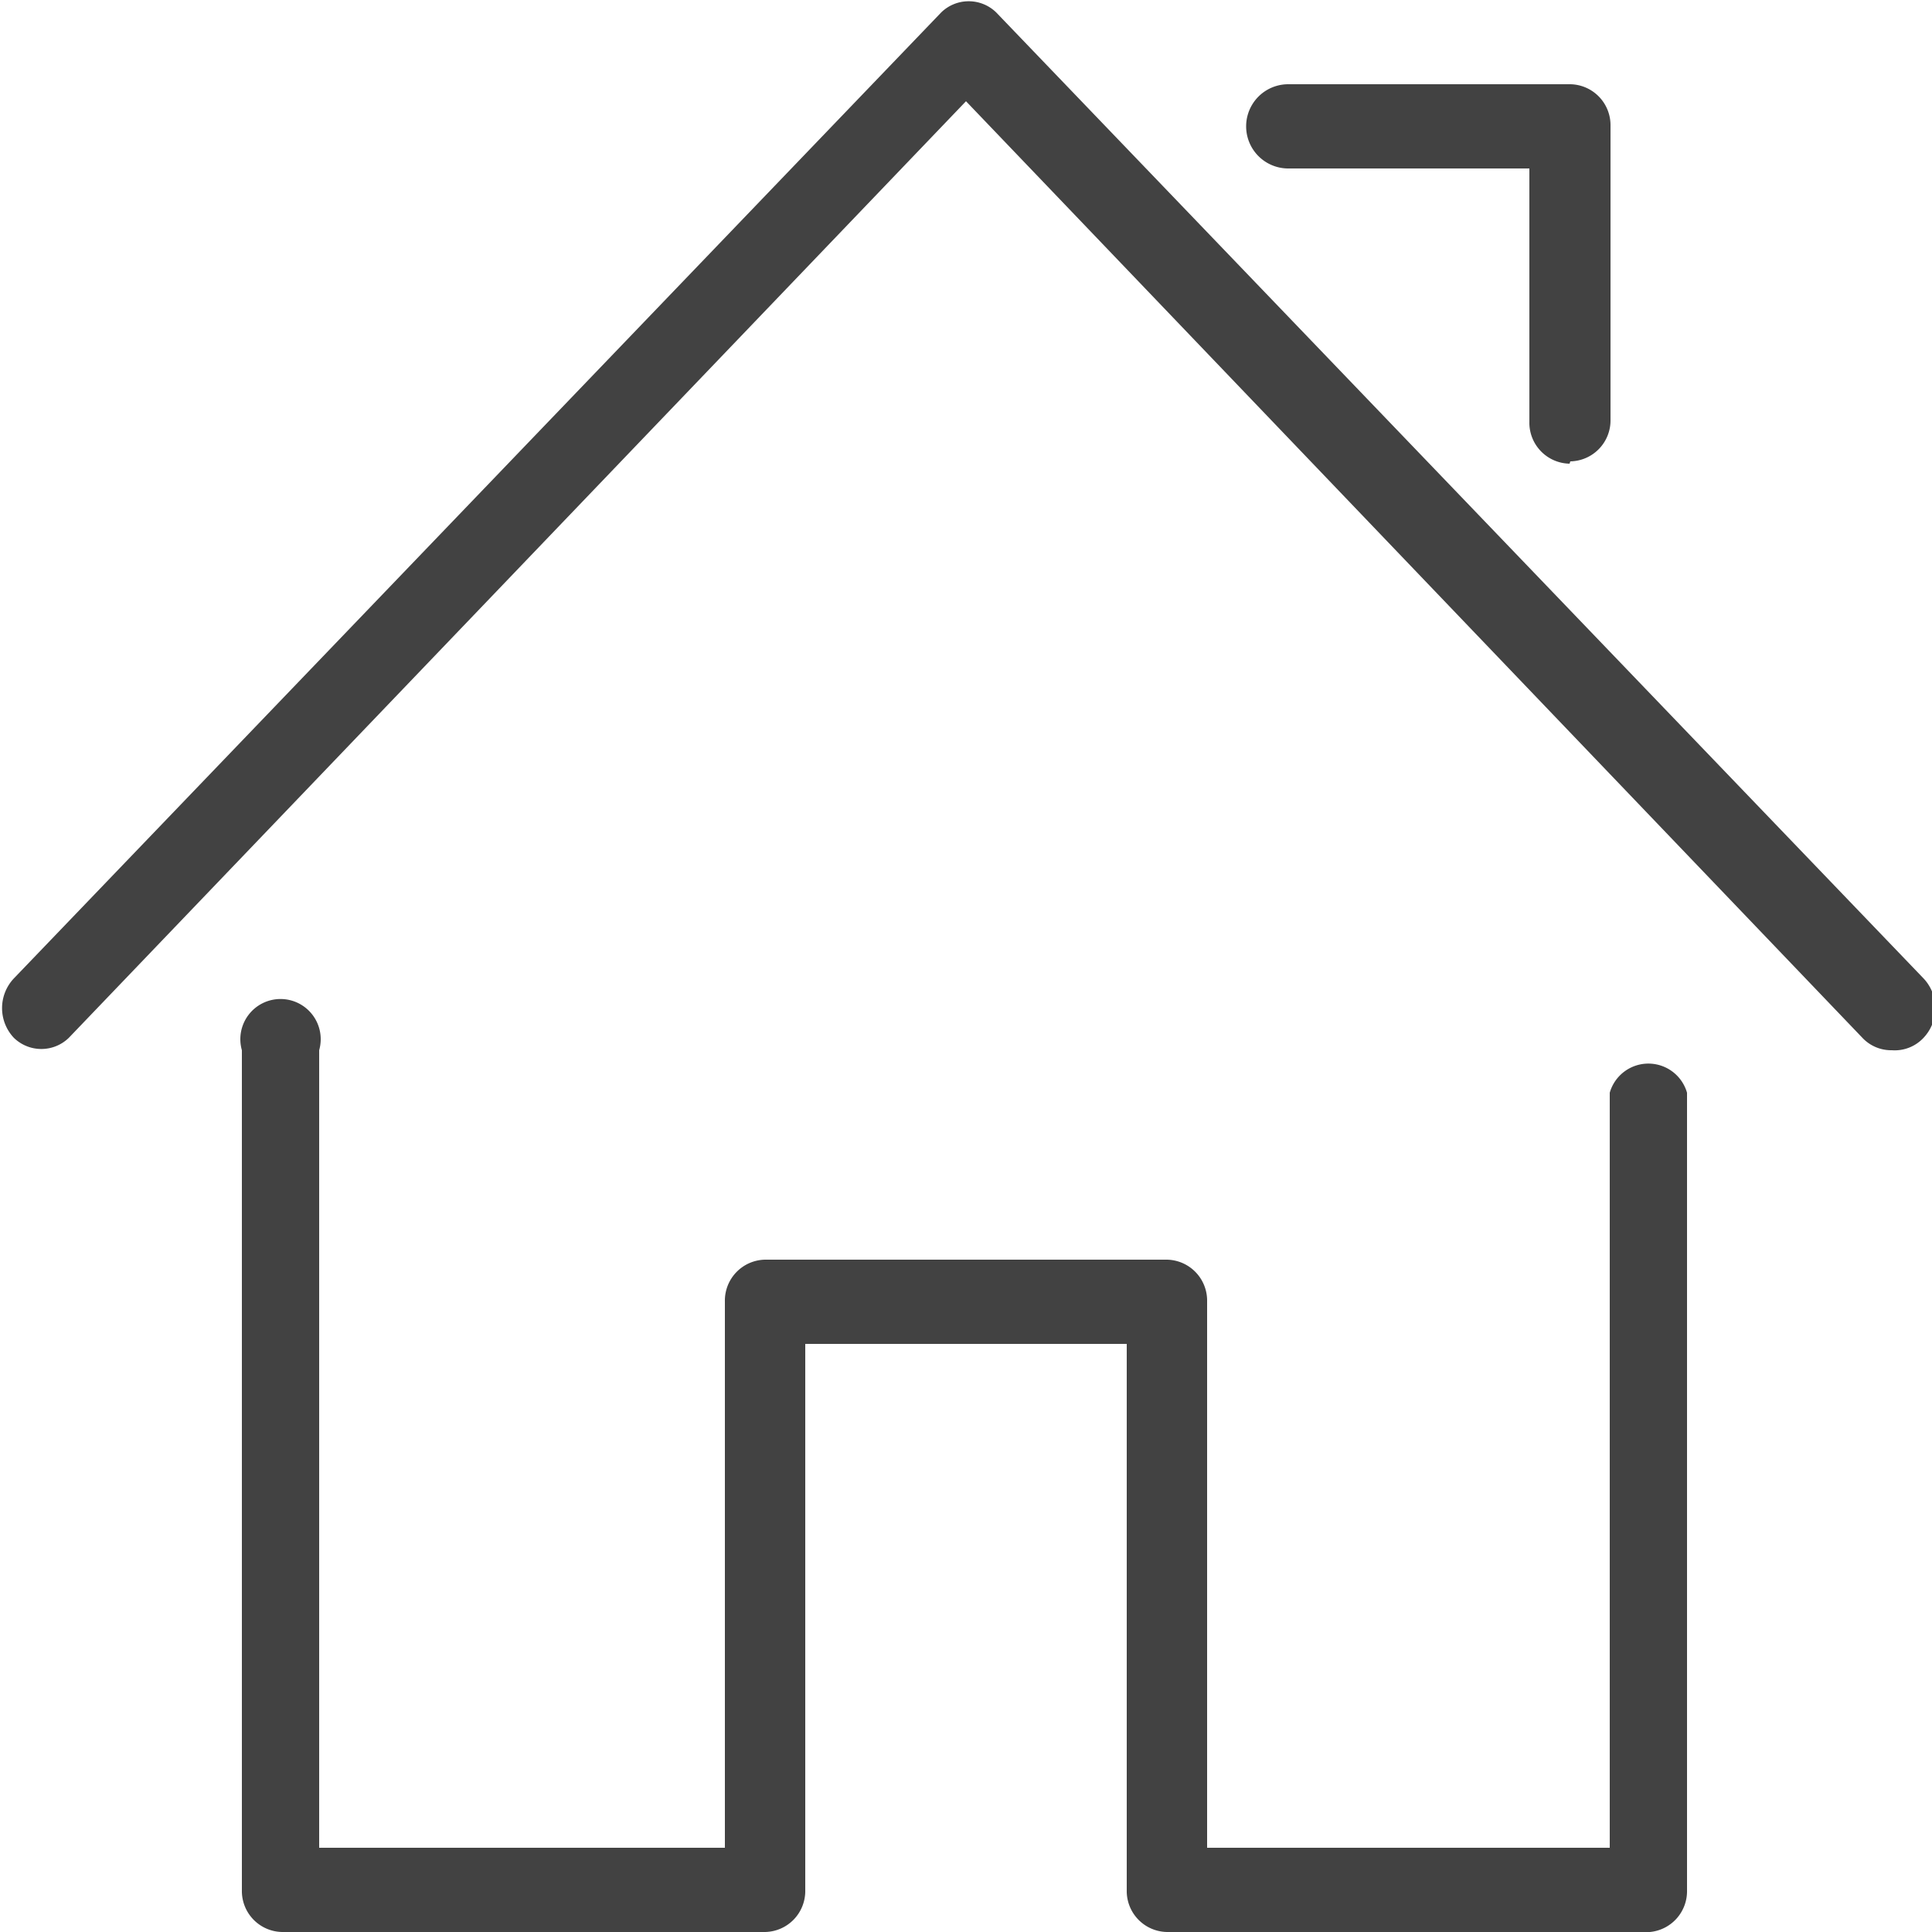<svg id="Layer_1" data-name="Layer 1" xmlns="http://www.w3.org/2000/svg" viewBox="0 0 25 25"><defs><style>.cls-1{fill:#424242;}</style></defs><title>Dashboard Menu icon-nclicked</title><path id="Dashboard_Menu_icon" data-name="Dashboard Menu icon" class="cls-1" d="M21.35,25H15.1a.53.53,0,0,1-.52-.54h0V17.39H10.42v7.07A.53.53,0,0,1,9.9,25H3.65a.53.53,0,0,1-.52-.54h0V13.59a.52.52,0,1,1,1,0V23.91H9.38V16.84a.53.53,0,0,1,.52-.54H15.1a.53.53,0,0,1,.52.54h0v7.07h5.21V14.14a.52.52,0,0,1,1,0V24.46A.53.53,0,0,1,21.35,25Zm3.12-11.41a.51.51,0,0,1-.37-.16L12.5,1.31.89,13.43a.51.51,0,0,1-.71,0l0,0a.56.56,0,0,1,0-.77l12-12.5a.51.51,0,0,1,.71,0l0,0,12,12.5a.56.56,0,0,1,0,.77A.51.51,0,0,1,24.48,13.59ZM20.31,6a.53.53,0,0,1-.52-.54h0V2.18H16.67a.54.54,0,0,1,0-1.09h3.65a.53.53,0,0,1,.52.54h0v3.8a.53.53,0,0,1-.52.54Z" transform="translate(0)"/></svg>